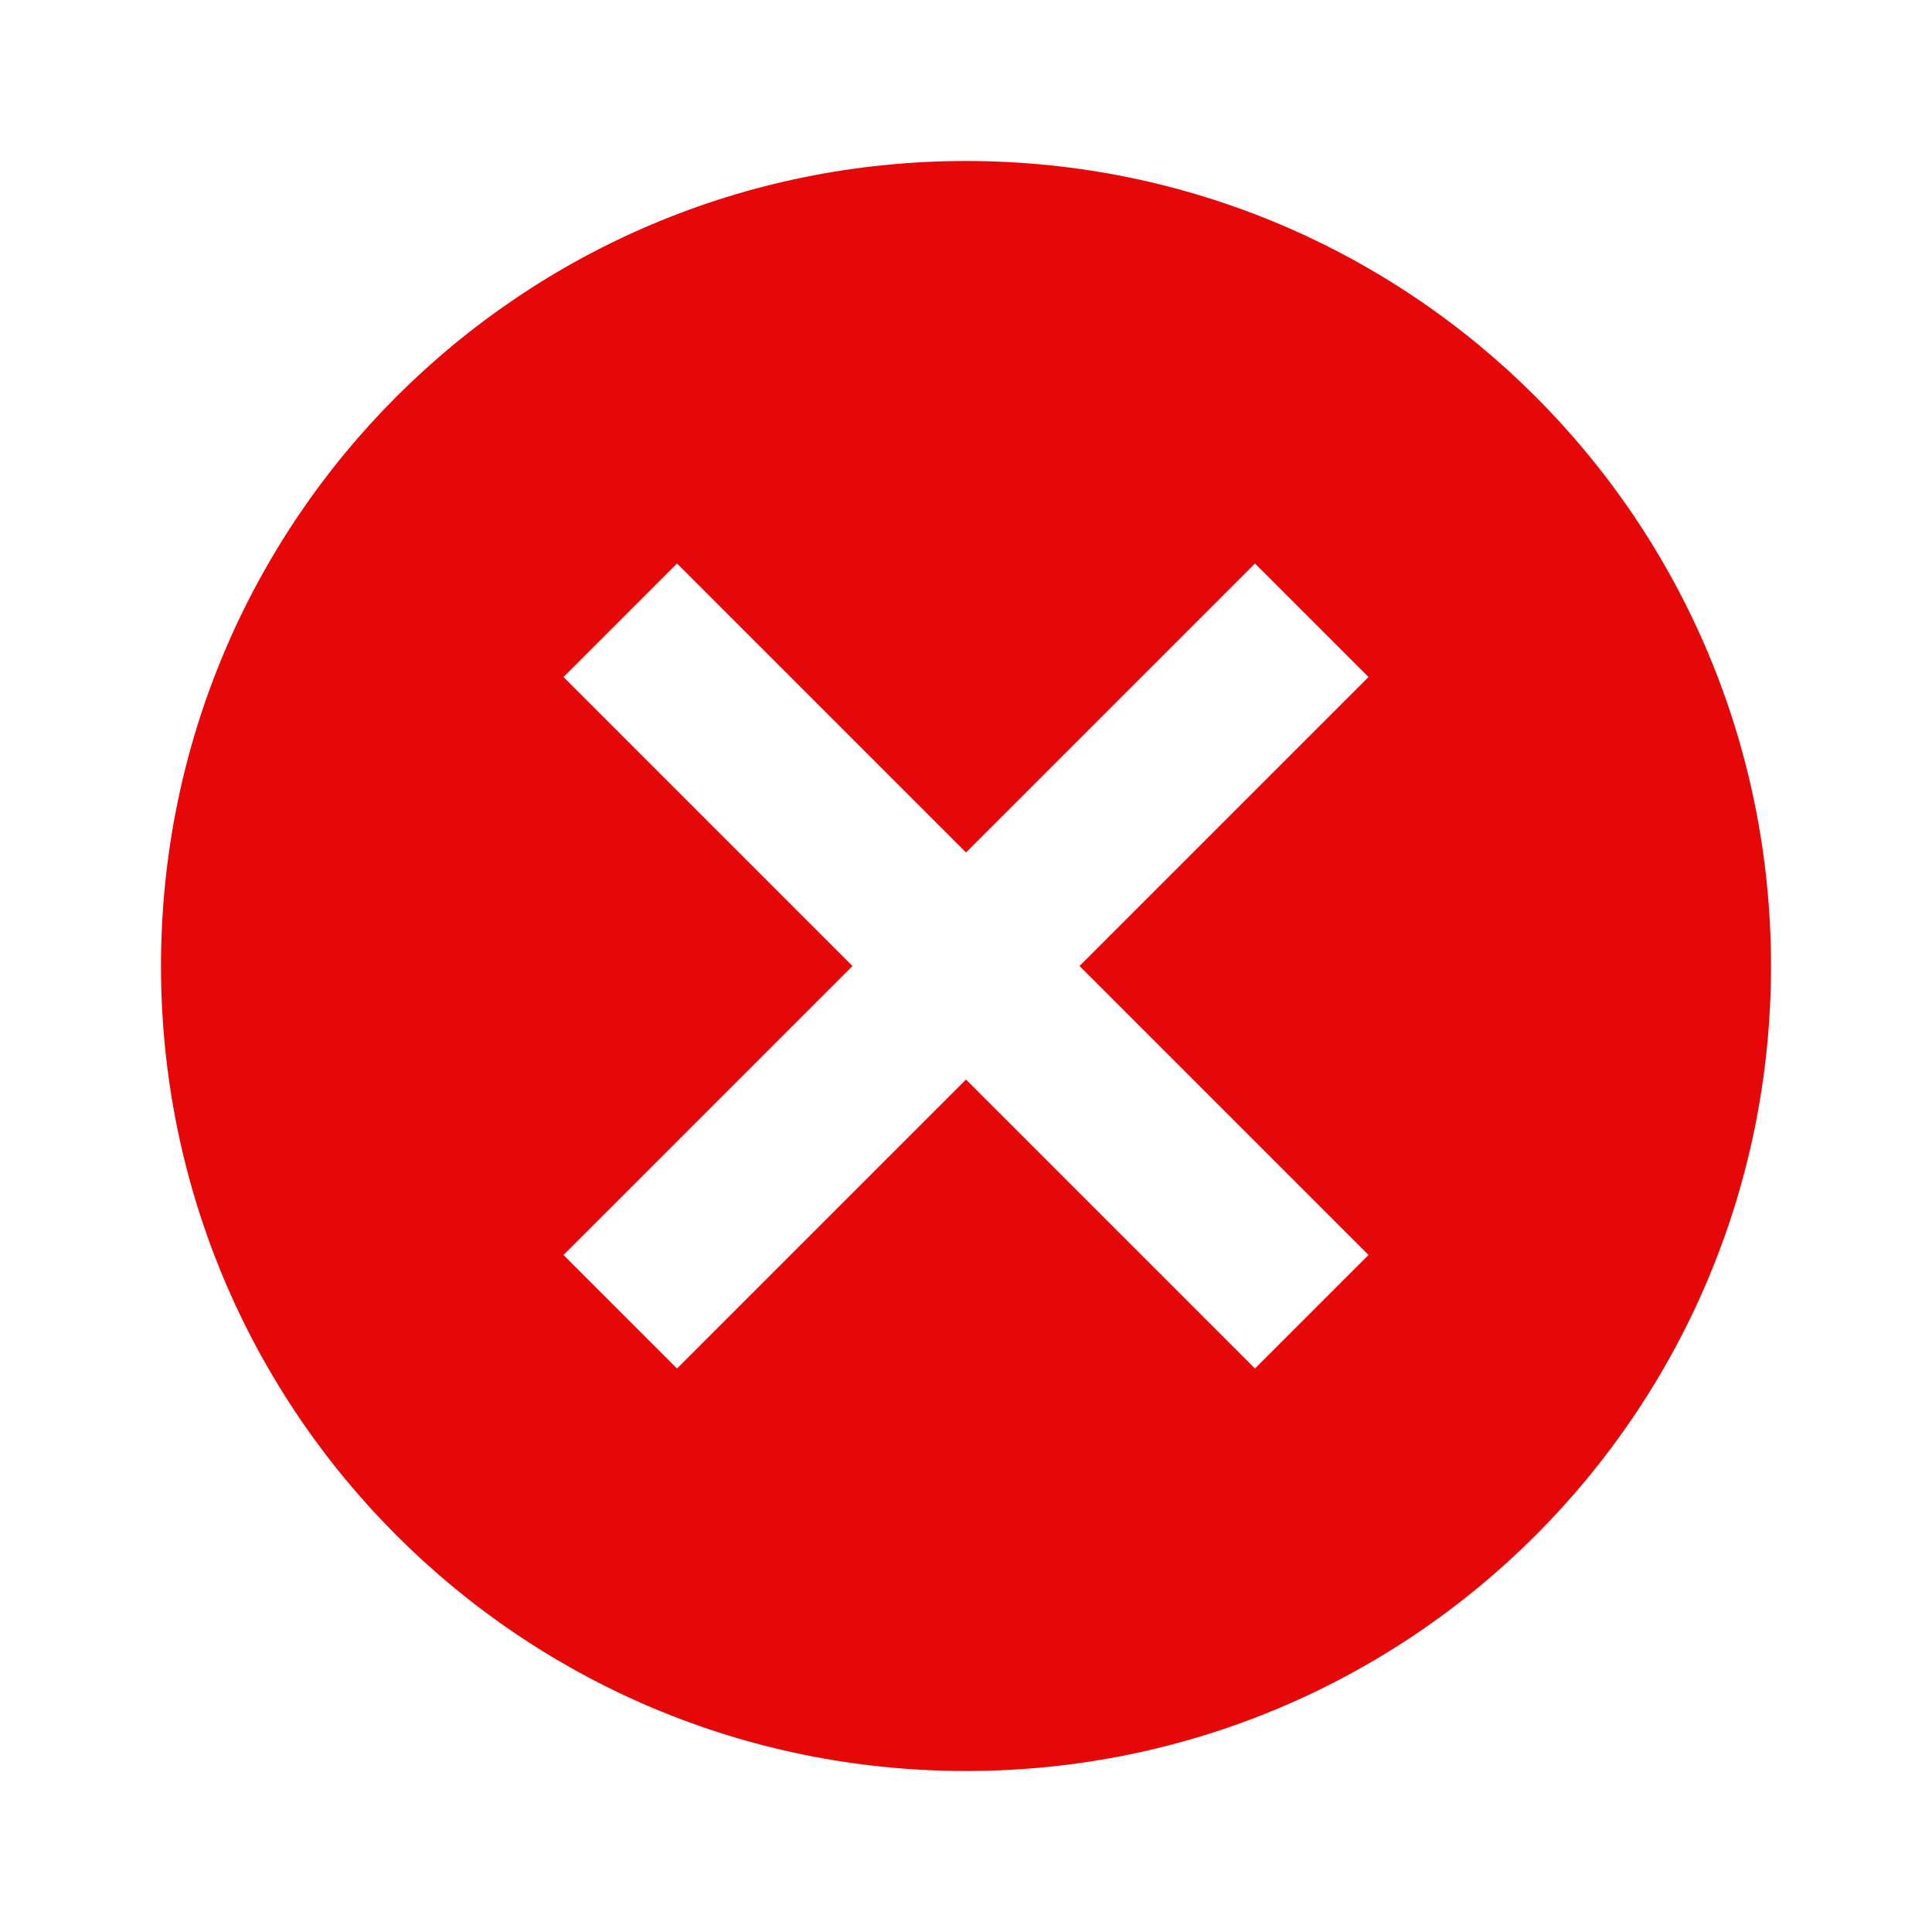 <?xml version="1.0" encoding="UTF-8"?>
<svg xmlns="http://www.w3.org/2000/svg" xmlns:xlink="http://www.w3.org/1999/xlink" viewBox="0 0 24 24" width="24px" height="24px">
<g id="surface197894125">
<path style=" stroke:none;fill-rule:nonzero;fill:rgb(90.196%,3.137%,3.137%);fill-opacity:1;" d="M 12 2 C 6.469 2 2 6.469 2 12 C 2 17.531 6.469 22 12 22 C 17.531 22 22 17.531 22 12 C 22 6.469 17.531 2 12 2 Z M 17 15.59 L 15.59 17 L 12 13.41 L 8.41 17 L 7 15.59 L 10.59 12 L 7 8.41 L 8.41 7 L 12 10.59 L 15.59 7 L 17 8.41 L 13.41 12 Z M 17 15.59 "/>
</g>
</svg>
